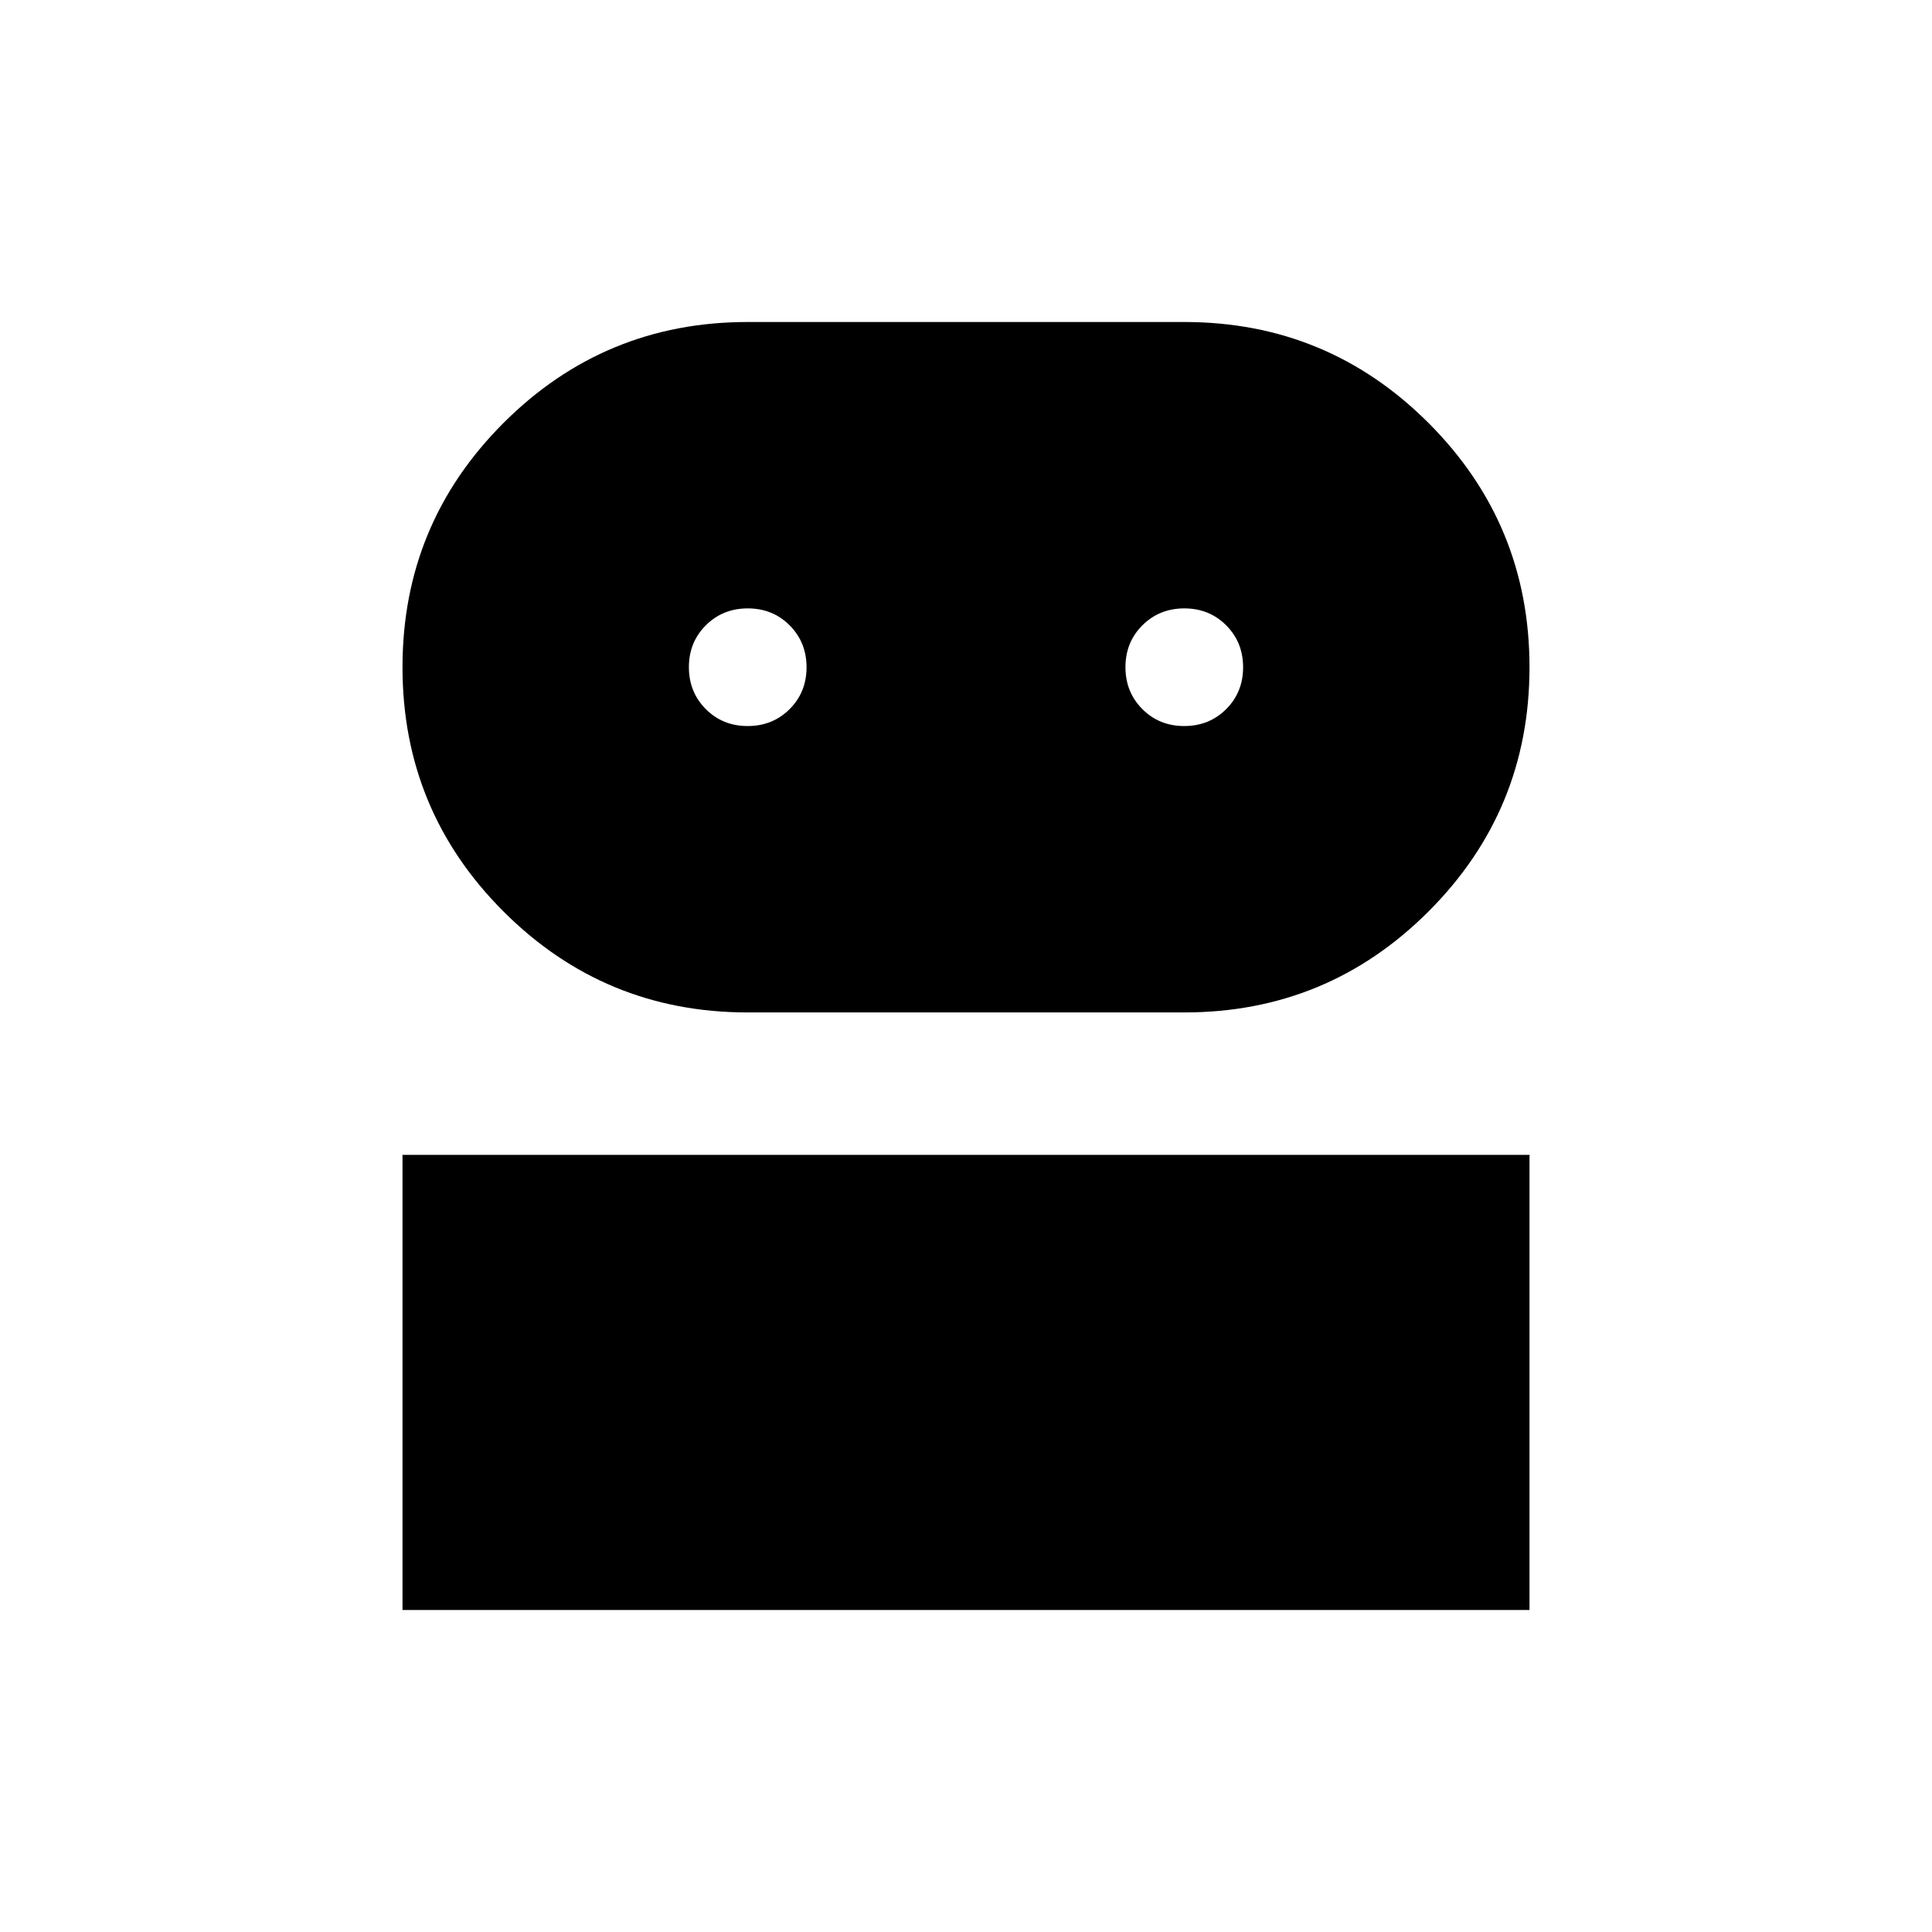 <svg xmlns="http://www.w3.org/2000/svg" height="24" viewBox="0 -960 960 960" width="24"><path d="M200-160v-226.154h560V-160H200Zm171.538-296.923q-71.188 0-121.363-50.175T200-628.462q0-71.188 50.175-121.363T371.538-800h216.924q71.188 0 121.363 50.175T760-628.462q0 71.189-50.175 121.364-50.175 50.175-121.363 50.175H371.538Zm-.027-142.308q12.412 0 20.835-8.396t8.423-20.808q0-12.411-8.396-20.834t-20.808-8.423q-12.411 0-20.834 8.396t-8.423 20.807q0 12.412 8.396 20.835t20.807 8.423Zm216.924 0q12.411 0 20.834-8.396t8.423-20.808q0-12.411-8.396-20.834t-20.807-8.423q-12.412 0-20.835 8.396t-8.423 20.807q0 12.412 8.396 20.835t20.808 8.423Z"/></svg>